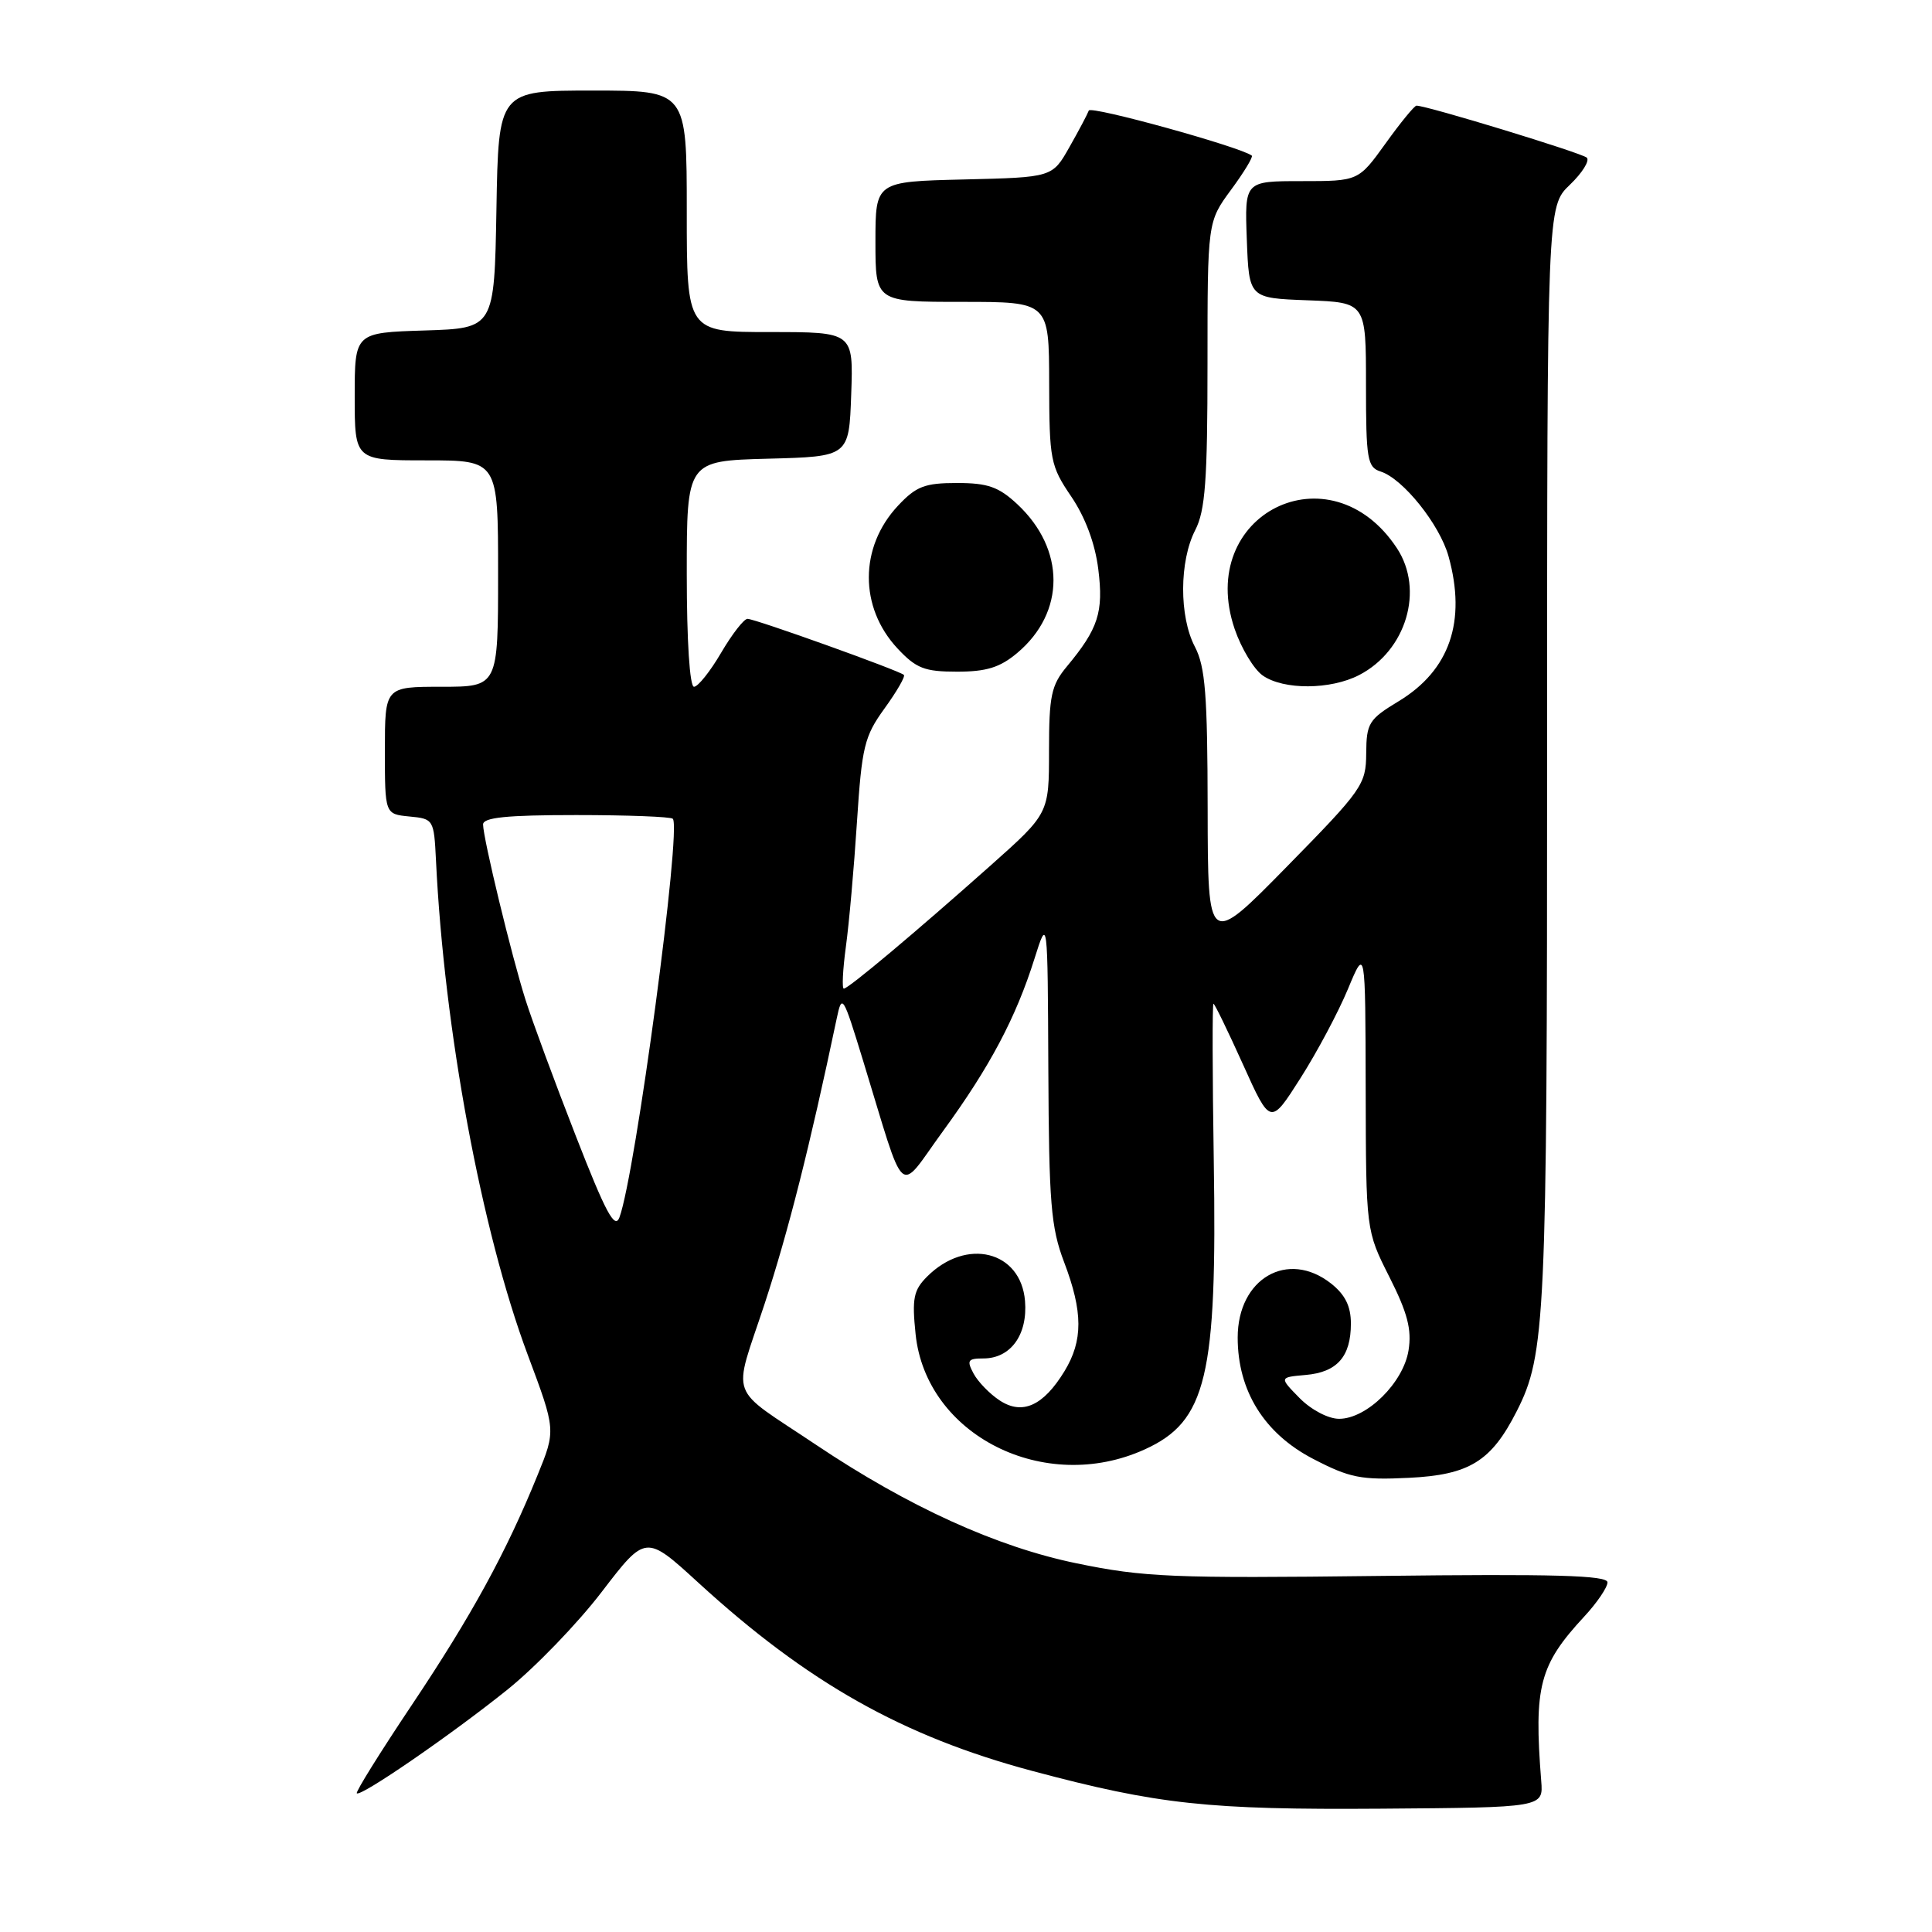 <?xml version="1.0" encoding="UTF-8" standalone="no"?>
<!DOCTYPE svg PUBLIC "-//W3C//DTD SVG 1.1//EN" "http://www.w3.org/Graphics/SVG/1.1/DTD/svg11.dtd" >
<svg xmlns="http://www.w3.org/2000/svg" xmlns:xlink="http://www.w3.org/1999/xlink" version="1.1" viewBox="0 0 256 256">
 <g >
 <path fill="currentColor"
d=" M 204.22 236.00 C 203.23 223.43 203.97 220.62 209.93 214.19 C 211.62 212.37 213.00 210.33 213.00 209.67 C 213.00 208.74 205.93 208.54 182.75 208.82 C 155.37 209.15 151.57 208.99 142.66 207.15 C 132.06 204.97 120.37 199.65 108.11 191.43 C 96.29 183.51 97.07 185.66 101.32 172.75 C 104.45 163.20 107.31 151.89 110.86 135.00 C 111.57 131.62 111.69 131.82 114.35 140.50 C 120.15 159.42 118.84 158.26 124.96 149.87 C 131.14 141.40 134.62 134.84 137.08 127.01 C 138.82 121.50 138.82 121.50 138.91 141.74 C 138.99 159.42 139.25 162.64 141.00 167.24 C 143.51 173.84 143.52 177.63 141.05 181.69 C 138.25 186.28 135.47 187.54 132.47 185.57 C 131.15 184.71 129.59 183.10 129.00 182.00 C 128.07 180.26 128.24 180.00 130.31 180.00 C 133.92 180.00 136.19 176.86 135.82 172.38 C 135.27 165.74 128.05 163.95 122.85 169.15 C 121.05 170.95 120.83 172.05 121.32 176.77 C 122.70 190.18 138.40 198.09 151.67 192.06 C 159.88 188.34 161.29 182.43 160.83 153.75 C 160.65 142.34 160.63 133.00 160.79 133.00 C 160.95 133.00 162.71 136.63 164.71 141.06 C 168.34 149.12 168.34 149.12 172.32 142.86 C 174.51 139.42 177.34 134.11 178.61 131.05 C 180.92 125.50 180.92 125.50 180.96 144.28 C 181.00 163.06 181.00 163.06 184.10 169.20 C 186.50 173.95 187.08 176.16 186.64 178.92 C 185.96 183.21 181.11 188.00 177.44 188.00 C 176.00 188.00 173.74 186.81 172.20 185.25 C 169.50 182.50 169.50 182.50 173.00 182.19 C 177.18 181.83 179.00 179.76 179.00 175.38 C 179.00 173.08 178.24 171.55 176.37 170.07 C 170.63 165.56 164.00 169.40 164.00 177.24 C 164.00 184.29 167.52 189.95 174.00 193.31 C 178.85 195.83 180.34 196.13 186.69 195.82 C 194.70 195.43 197.60 193.64 200.97 187.00 C 204.79 179.50 205.00 174.90 205.00 100.14 C 205.00 27.37 205.00 27.37 208.01 24.49 C 209.66 22.91 210.67 21.29 210.26 20.89 C 209.60 20.27 189.09 14.00 187.69 14.00 C 187.42 14.00 185.57 16.25 183.60 19.00 C 180.00 24.00 180.00 24.00 172.46 24.00 C 164.92 24.00 164.92 24.00 165.21 31.75 C 165.50 39.50 165.50 39.50 173.25 39.79 C 181.00 40.08 181.00 40.08 181.00 50.97 C 181.00 60.87 181.18 61.92 182.94 62.48 C 185.90 63.42 190.77 69.50 191.94 73.72 C 194.33 82.33 192.10 88.81 185.34 92.91 C 181.37 95.31 181.06 95.81 181.03 99.83 C 181.00 103.96 180.53 104.63 170.52 114.83 C 160.05 125.50 160.05 125.50 160.02 107.20 C 160.00 92.07 159.71 88.35 158.33 85.70 C 156.23 81.69 156.26 74.34 158.38 70.23 C 159.70 67.67 160.00 63.66 160.00 48.25 C 160.00 29.39 160.00 29.39 163.12 25.15 C 164.84 22.82 166.07 20.78 165.87 20.62 C 164.38 19.47 144.51 13.97 144.27 14.65 C 144.10 15.12 142.95 17.30 141.70 19.50 C 139.44 23.50 139.44 23.50 127.72 23.78 C 116.00 24.06 116.00 24.06 116.00 32.03 C 116.00 40.00 116.00 40.00 127.50 40.00 C 139.00 40.00 139.00 40.00 139.02 50.75 C 139.04 60.96 139.18 61.72 141.95 65.80 C 143.81 68.55 145.11 72.03 145.53 75.43 C 146.24 81.11 145.54 83.30 141.35 88.33 C 139.30 90.80 139.00 92.21 139.00 99.47 C 139.00 107.79 139.00 107.79 131.25 114.69 C 121.29 123.55 112.42 131.00 111.81 131.00 C 111.55 131.00 111.67 128.51 112.08 125.47 C 112.50 122.43 113.16 114.99 113.55 108.94 C 114.20 98.93 114.53 97.57 117.20 93.88 C 118.82 91.64 119.98 89.64 119.77 89.43 C 119.21 88.87 100.05 82.00 99.05 82.00 C 98.57 82.00 97.00 84.03 95.55 86.50 C 94.10 88.98 92.48 91.00 91.96 91.00 C 91.39 91.00 91.00 84.91 91.00 76.03 C 91.00 61.07 91.00 61.07 101.75 60.78 C 112.50 60.50 112.50 60.50 112.79 52.25 C 113.08 44.00 113.08 44.00 102.04 44.00 C 91.00 44.00 91.00 44.00 91.00 28.00 C 91.00 12.00 91.00 12.00 78.53 12.00 C 66.05 12.00 66.05 12.00 65.78 27.75 C 65.50 43.50 65.50 43.50 56.25 43.79 C 47.00 44.08 47.00 44.08 47.00 52.54 C 47.00 61.00 47.00 61.00 56.50 61.00 C 66.00 61.00 66.00 61.00 66.00 76.00 C 66.00 91.00 66.00 91.00 58.50 91.00 C 51.00 91.00 51.00 91.00 51.00 99.44 C 51.00 107.87 51.00 107.87 54.25 108.19 C 57.45 108.49 57.50 108.59 57.77 114.00 C 58.85 136.46 63.80 163.12 69.92 179.50 C 73.66 189.50 73.66 189.50 71.23 195.46 C 67.08 205.69 62.48 214.09 54.58 225.90 C 50.39 232.16 47.10 237.44 47.28 237.62 C 47.79 238.12 59.77 229.88 67.22 223.90 C 70.92 220.93 76.56 215.09 79.75 210.91 C 85.56 203.33 85.56 203.33 92.53 209.71 C 107.01 222.97 119.63 230.08 136.82 234.67 C 153.46 239.11 160.08 239.82 183.00 239.66 C 204.50 239.50 204.50 239.50 204.22 236.00 Z  M 180.09 89.45 C 186.34 86.22 188.74 78.17 185.10 72.64 C 176.26 59.23 158.41 68.12 163.60 83.35 C 164.48 85.92 166.15 88.69 167.32 89.51 C 170.08 91.44 176.30 91.41 180.09 89.45 Z  M 134.79 86.52 C 141.19 81.14 141.19 72.78 134.80 66.81 C 132.33 64.51 130.89 64.00 126.80 64.00 C 122.53 64.00 121.39 64.44 118.97 67.03 C 113.86 72.50 113.84 80.48 118.93 85.93 C 121.40 88.57 122.51 89.00 126.82 89.00 C 130.71 89.00 132.51 88.44 134.79 86.52 Z  M 76.27 150.45 C 73.49 143.33 70.51 135.25 69.64 132.50 C 67.80 126.72 64.02 111.09 64.01 109.25 C 64.00 108.32 67.13 108.00 76.33 108.00 C 83.12 108.00 88.89 108.22 89.15 108.49 C 90.34 109.68 84.20 155.59 82.08 161.31 C 81.47 162.95 80.25 160.67 76.27 150.45 Z "/>
</g>
</svg>